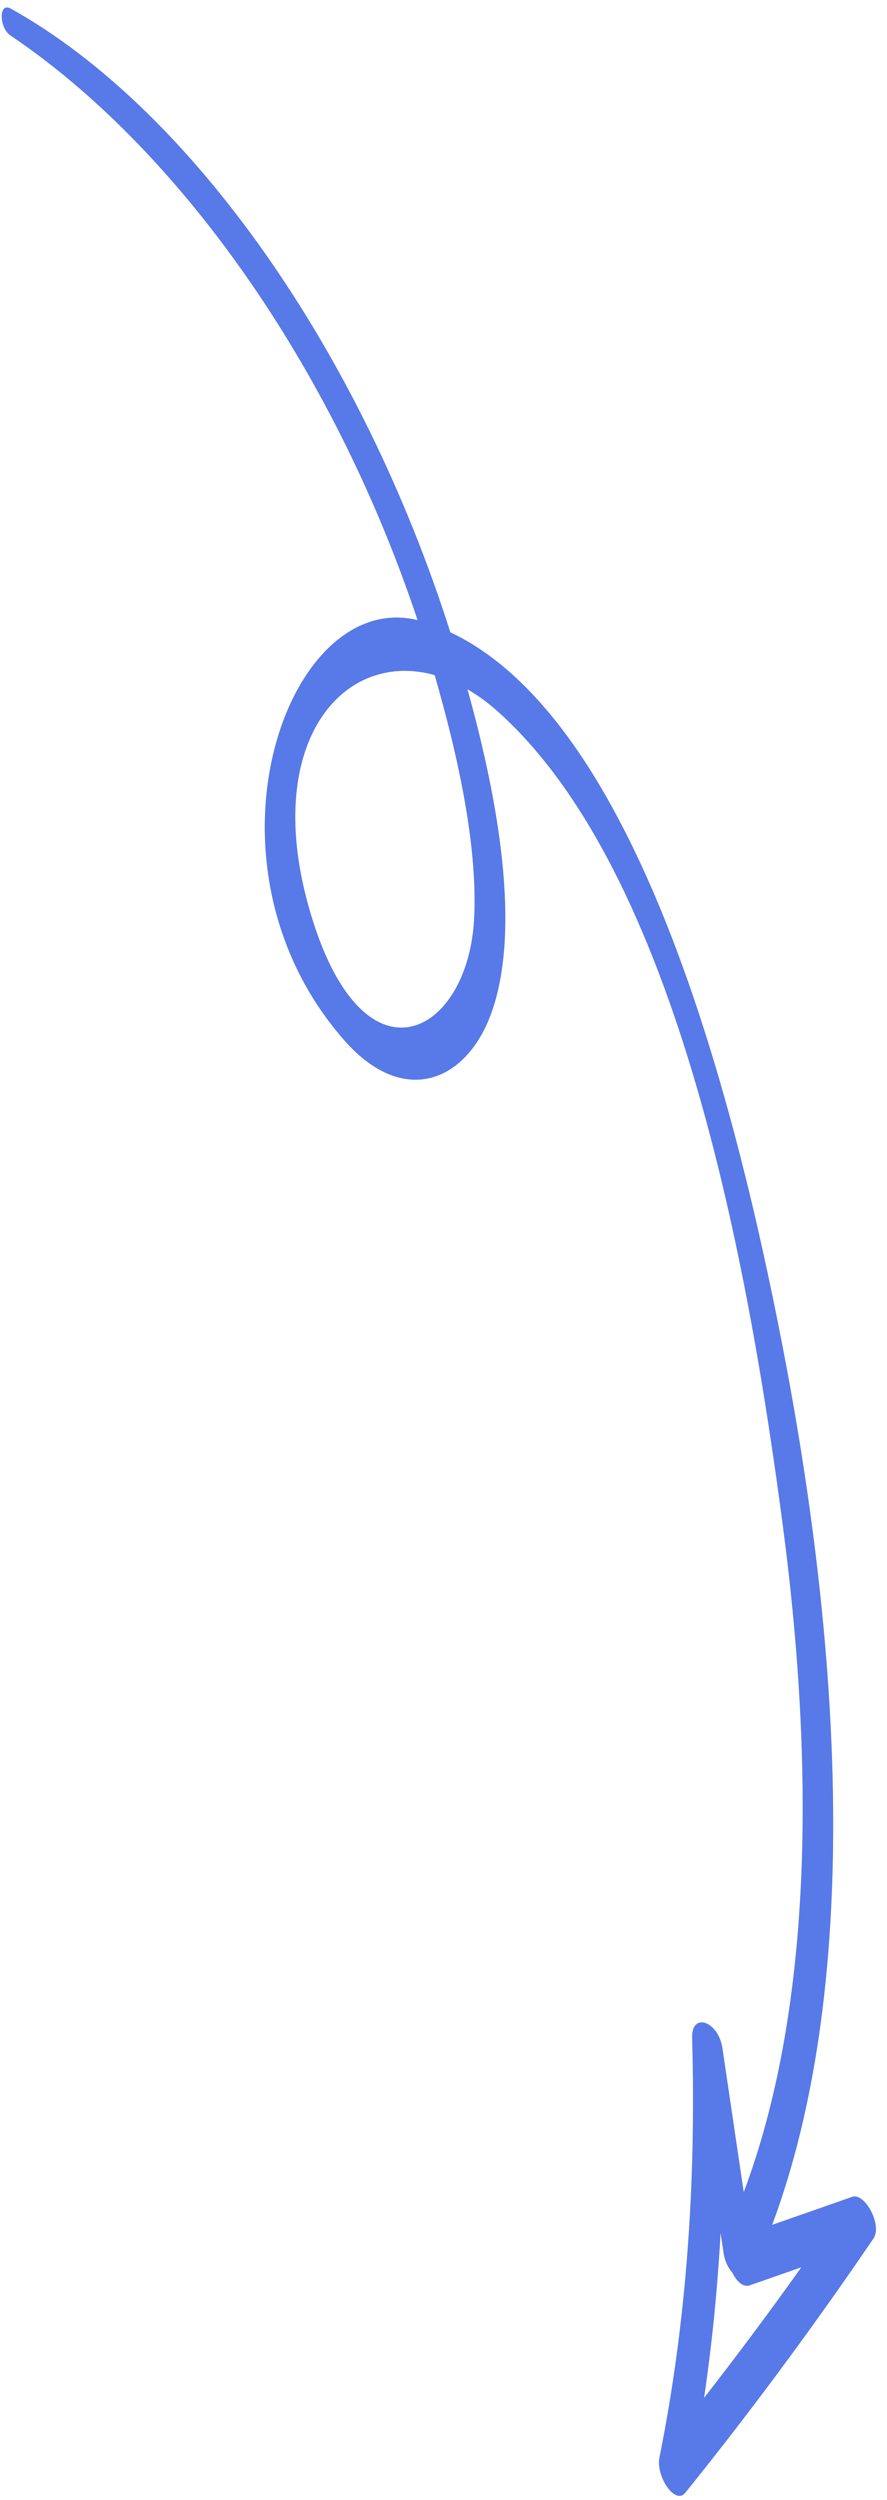 <svg width="71" height="200" viewBox="0 0 71 200" fill="none" xmlns="http://www.w3.org/2000/svg">
<path d="M58.613 181.795C58.285 181.422 58.016 180.882 57.924 180.256C57.842 179.707 57.76 179.159 57.679 178.61C57.429 183.146 56.986 187.546 56.356 191.829C59.003 188.426 61.604 184.948 64.147 181.373C62.773 181.854 61.398 182.334 60.024 182.815C59.475 183.007 58.957 182.494 58.613 181.795ZM25.089 73.808C29.394 87.189 37.463 82.666 37.95 73.532C38.263 67.653 36.611 60.284 34.794 54.005C27.193 51.876 20.62 59.914 25.089 73.808ZM52.787 196.592C54.879 186.211 55.742 175.074 55.402 163.017C55.345 160.934 57.502 161.68 57.824 163.843C58.392 167.688 58.962 171.53 59.531 175.373C64.927 161.041 65.289 141.962 62.668 122.087C59.971 101.623 54.354 69.757 39.744 56.827C38.976 56.147 38.197 55.592 37.416 55.136C39.916 64.106 41.721 74.417 39.319 81.067C37.355 86.505 32.319 88.662 27.529 83.189C15.167 69.07 22.947 47.027 33.428 49.611C26.558 29.032 14.13 11.783 0.841 2.84C-0.078 2.221 -0.112 0.152 0.849 0.685C15.339 8.737 28.939 28.228 36.046 50.583C51.024 57.643 58.78 87.815 62.616 107.577C67.616 133.313 68.754 159.388 61.804 177.985C63.945 177.236 66.086 176.488 68.227 175.738C69.207 175.395 70.659 177.988 69.909 179.086C65.075 186.179 60.058 192.958 54.849 199.417C54.036 200.425 52.484 198.089 52.787 196.592Z" fill="#8DD9E5"/>
<path d="M58.613 181.795C58.285 181.422 58.016 180.882 57.924 180.256C57.842 179.707 57.76 179.159 57.679 178.61C57.429 183.146 56.986 187.546 56.356 191.829C59.003 188.426 61.604 184.948 64.147 181.373C62.773 181.854 61.398 182.334 60.024 182.815C59.475 183.007 58.957 182.494 58.613 181.795ZM25.089 73.808C29.394 87.189 37.463 82.666 37.95 73.532C38.263 67.653 36.611 60.284 34.794 54.005C27.193 51.876 20.62 59.914 25.089 73.808ZM52.787 196.592C54.879 186.211 55.742 175.074 55.402 163.017C55.345 160.934 57.502 161.68 57.824 163.843C58.392 167.688 58.962 171.53 59.531 175.373C64.927 161.041 65.289 141.962 62.668 122.087C59.971 101.623 54.354 69.757 39.744 56.827C38.976 56.147 38.197 55.592 37.416 55.136C39.916 64.106 41.721 74.417 39.319 81.067C37.355 86.505 32.319 88.662 27.529 83.189C15.167 69.07 22.947 47.027 33.428 49.611C26.558 29.032 14.13 11.783 0.841 2.84C-0.078 2.221 -0.112 0.152 0.849 0.685C15.339 8.737 28.939 28.228 36.046 50.583C51.024 57.643 58.78 87.815 62.616 107.577C67.616 133.313 68.754 159.388 61.804 177.985C63.945 177.236 66.086 176.488 68.227 175.738C69.207 175.395 70.659 177.988 69.909 179.086C65.075 186.179 60.058 192.958 54.849 199.417C54.036 200.425 52.484 198.089 52.787 196.592Z" fill="#5879E8"/>
</svg>
